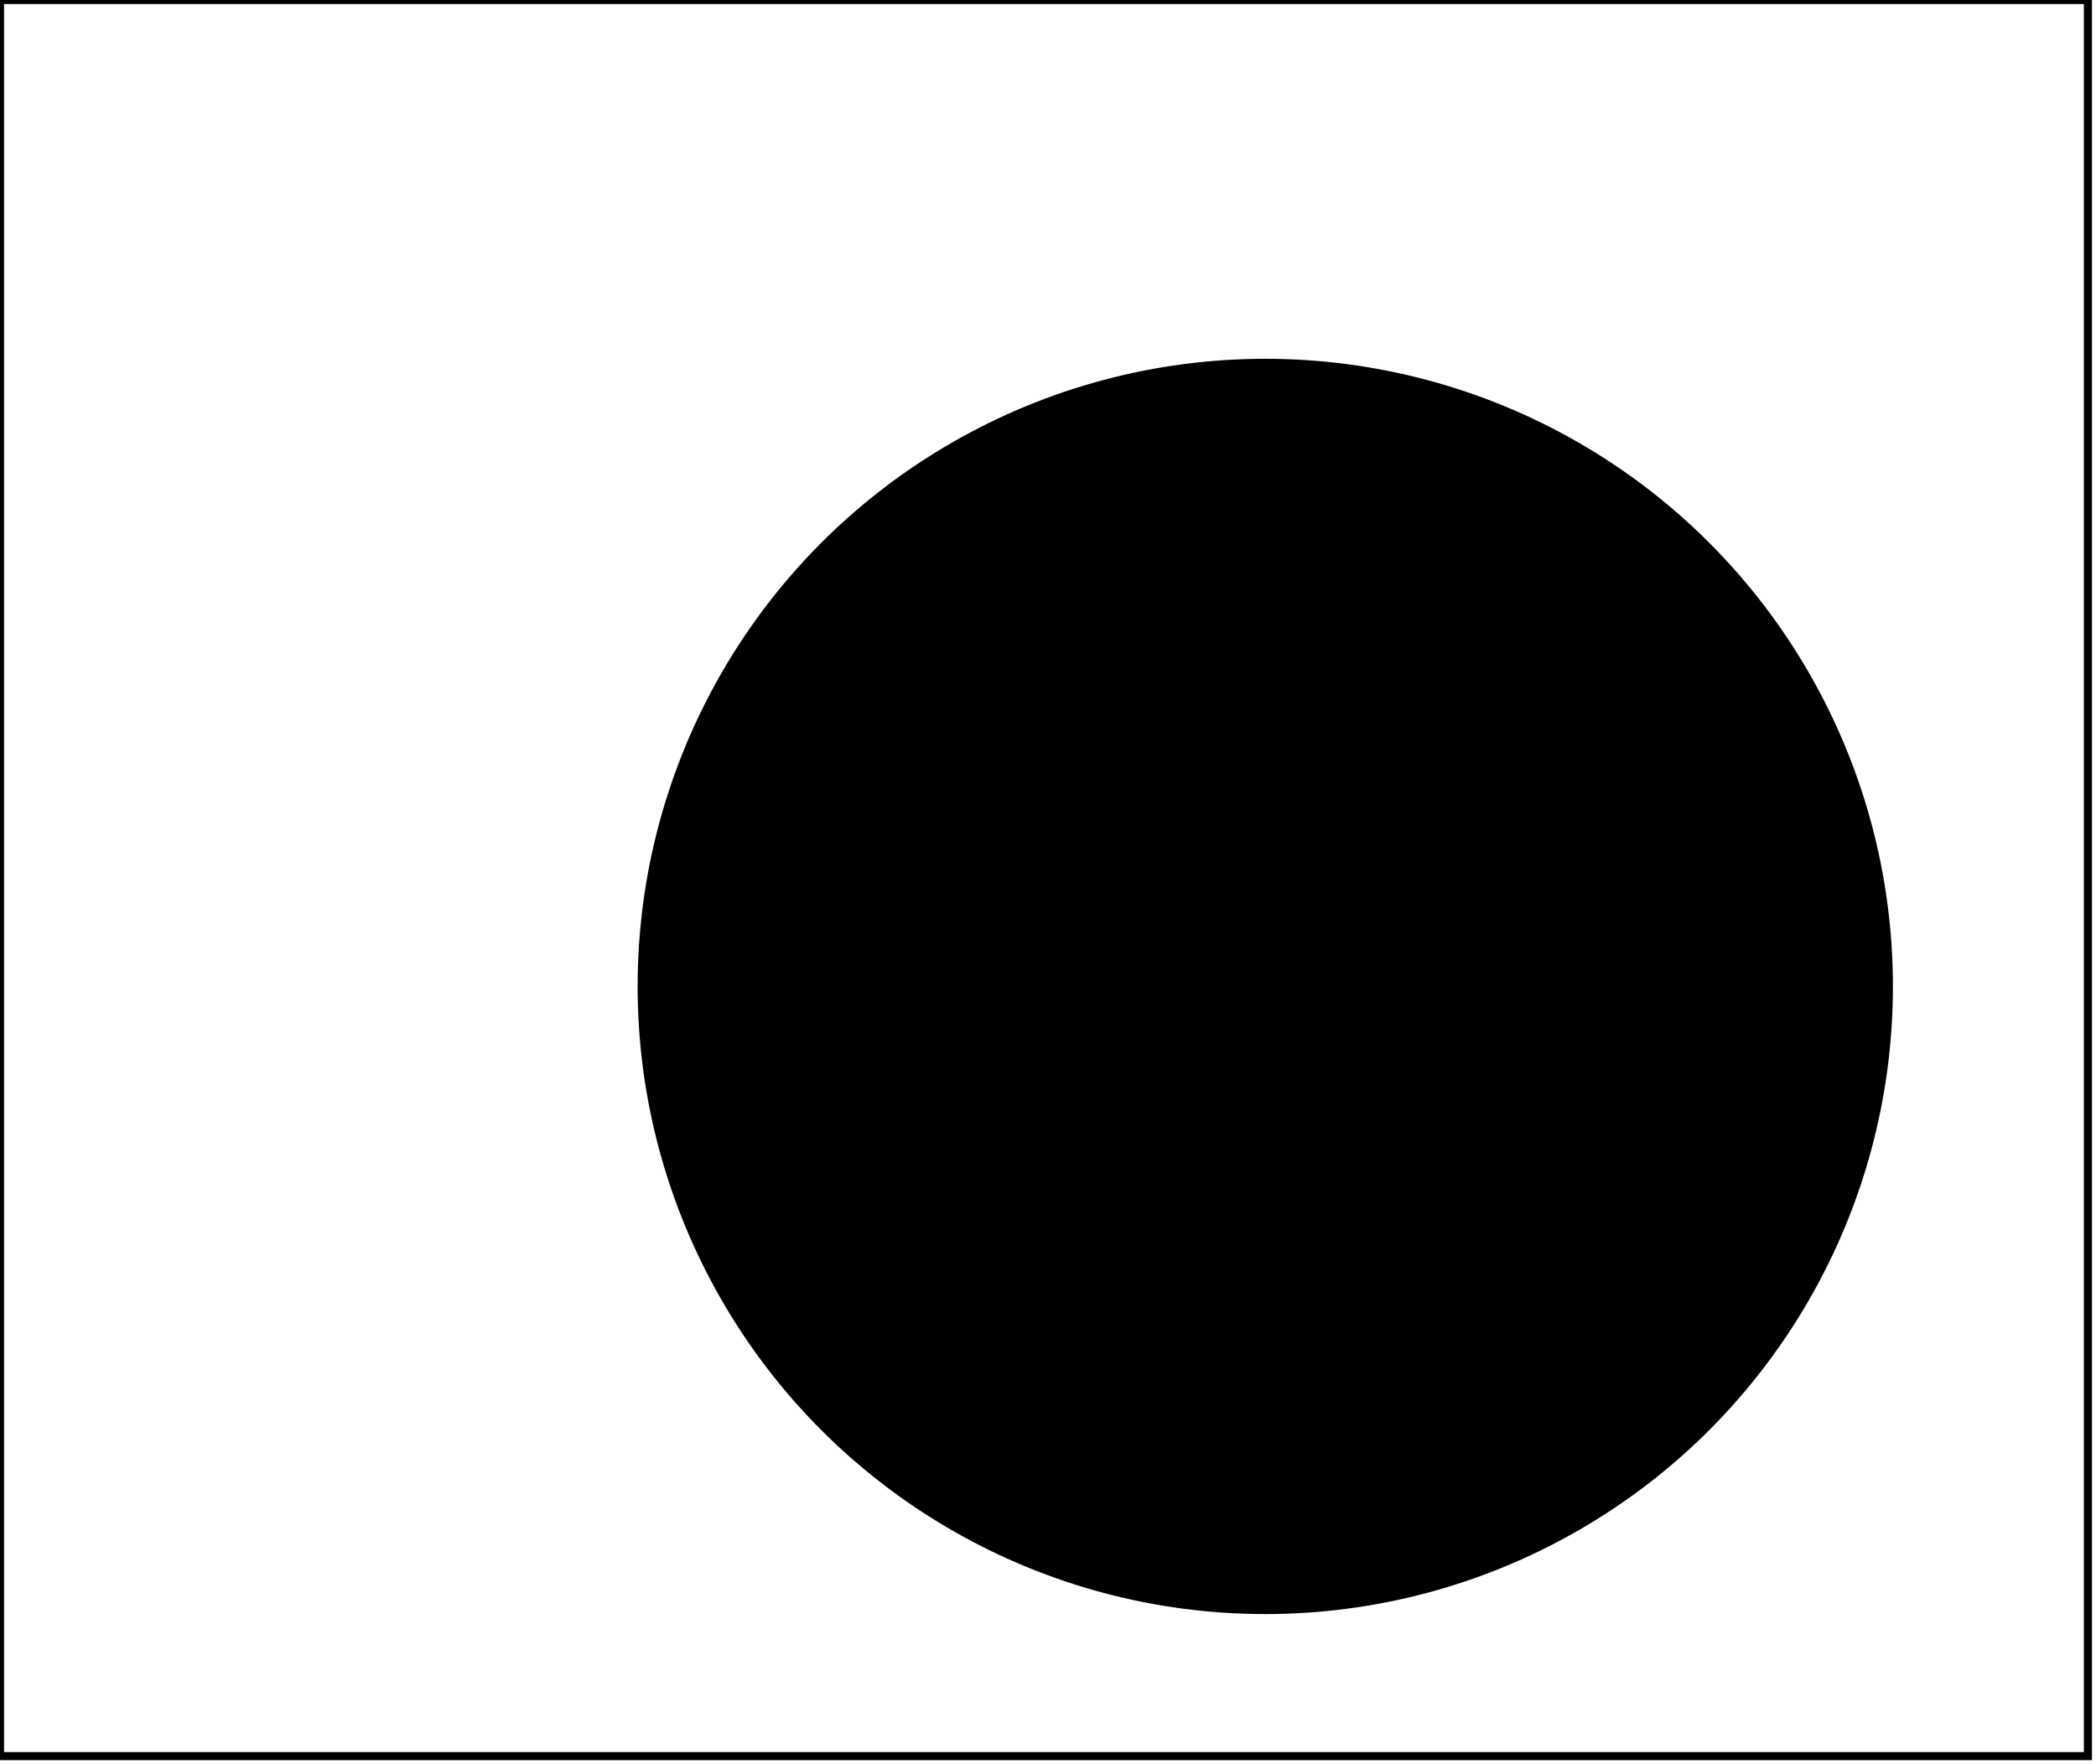 <?xml version="1.0" encoding="utf-8" ?>
<svg baseProfile="full" height="218" version="1.1" width="259" xmlns="http://www.w3.org/2000/svg" xmlns:ev="http://www.w3.org/2001/xml-events" xmlns:xlink="http://www.w3.org/1999/xlink"><defs /><rect fill="white" height="218" width="259" x="0" y="0" /><path d="M 100,160 L 116,172 L 201,173 L 212,162 Z" fill="none" stroke="black" stroke-width="1" /><path d="M 91,143 L 210,157 L 221,145 Z" fill="none" stroke="black" stroke-width="1" /><path d="M 89,130 L 221,140 L 224,126 Z" fill="none" stroke="black" stroke-width="1" /><path d="M 89,119 L 224,116 Z" fill="none" stroke="black" stroke-width="1" /><path d="M 91,103 L 222,105 L 217,92 L 97,91 Z" fill="none" stroke="black" stroke-width="1" /><path d="M 99,85 L 215,88 L 203,74 L 114,73 Z" fill="none" stroke="black" stroke-width="1" /><circle cx="156.348" cy="121.892" fill="black" r="77.057" stroke="black" stroke-width="1" /><path d="M 0,0 L 0,217 L 258,217 L 258,0 Z" fill="none" stroke="black" stroke-width="1" /></svg>
